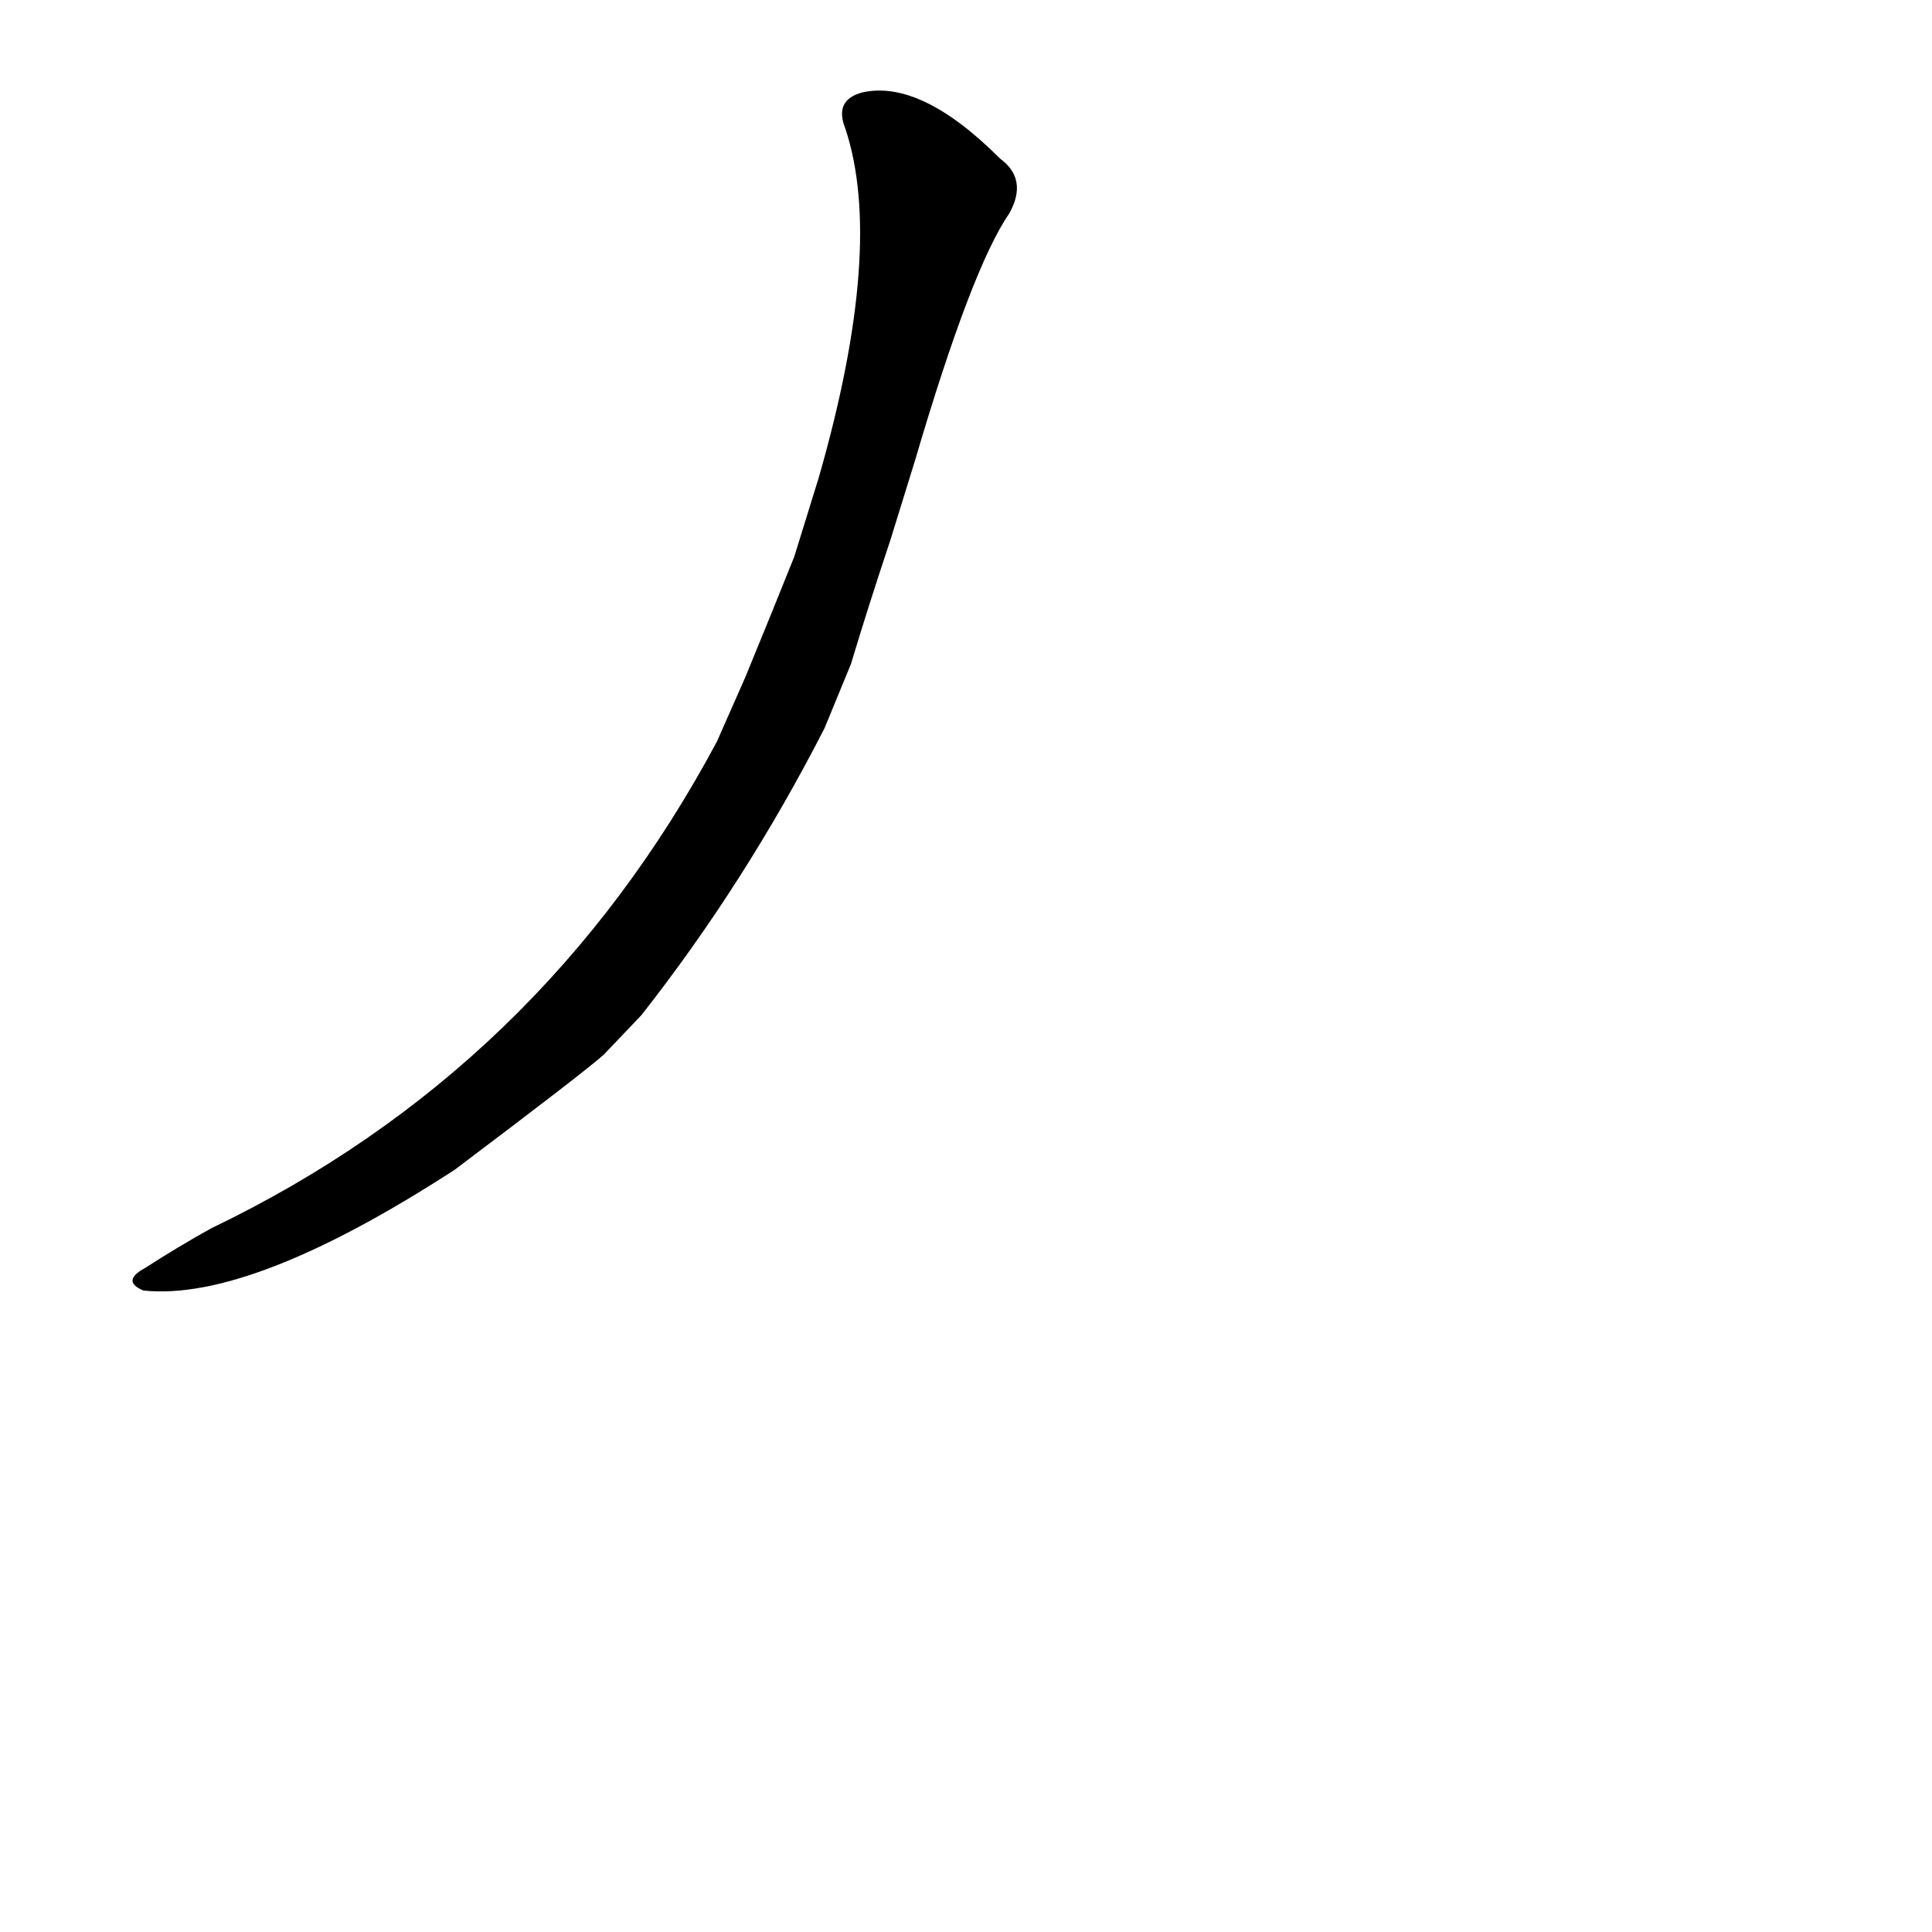 <?xml version='1.0' encoding='utf-8'?>
<svg xmlns="http://www.w3.org/2000/svg" version="1.1" viewBox="0 0 1024 1024"><g transform="scale(1, -1) translate(0, -900)"><path d="M 340 362 Q 395 432 437 514 L 451 548 Q 460 578 472 614 L 485 656 Q 515 758 535 787 Q 545 805 530 816 Q 488 858 457 851 Q 442 847 448 832 Q 469 769 434 647 L 421 605 Q 409 575 395 541 L 380 507 Q 287 333 112 249 Q 94 239 77 228 Q 64 221 76 216 Q 133 210 241 280 Q 310 332 320 341 L 340 362 Z" fill="black" /></g></svg>